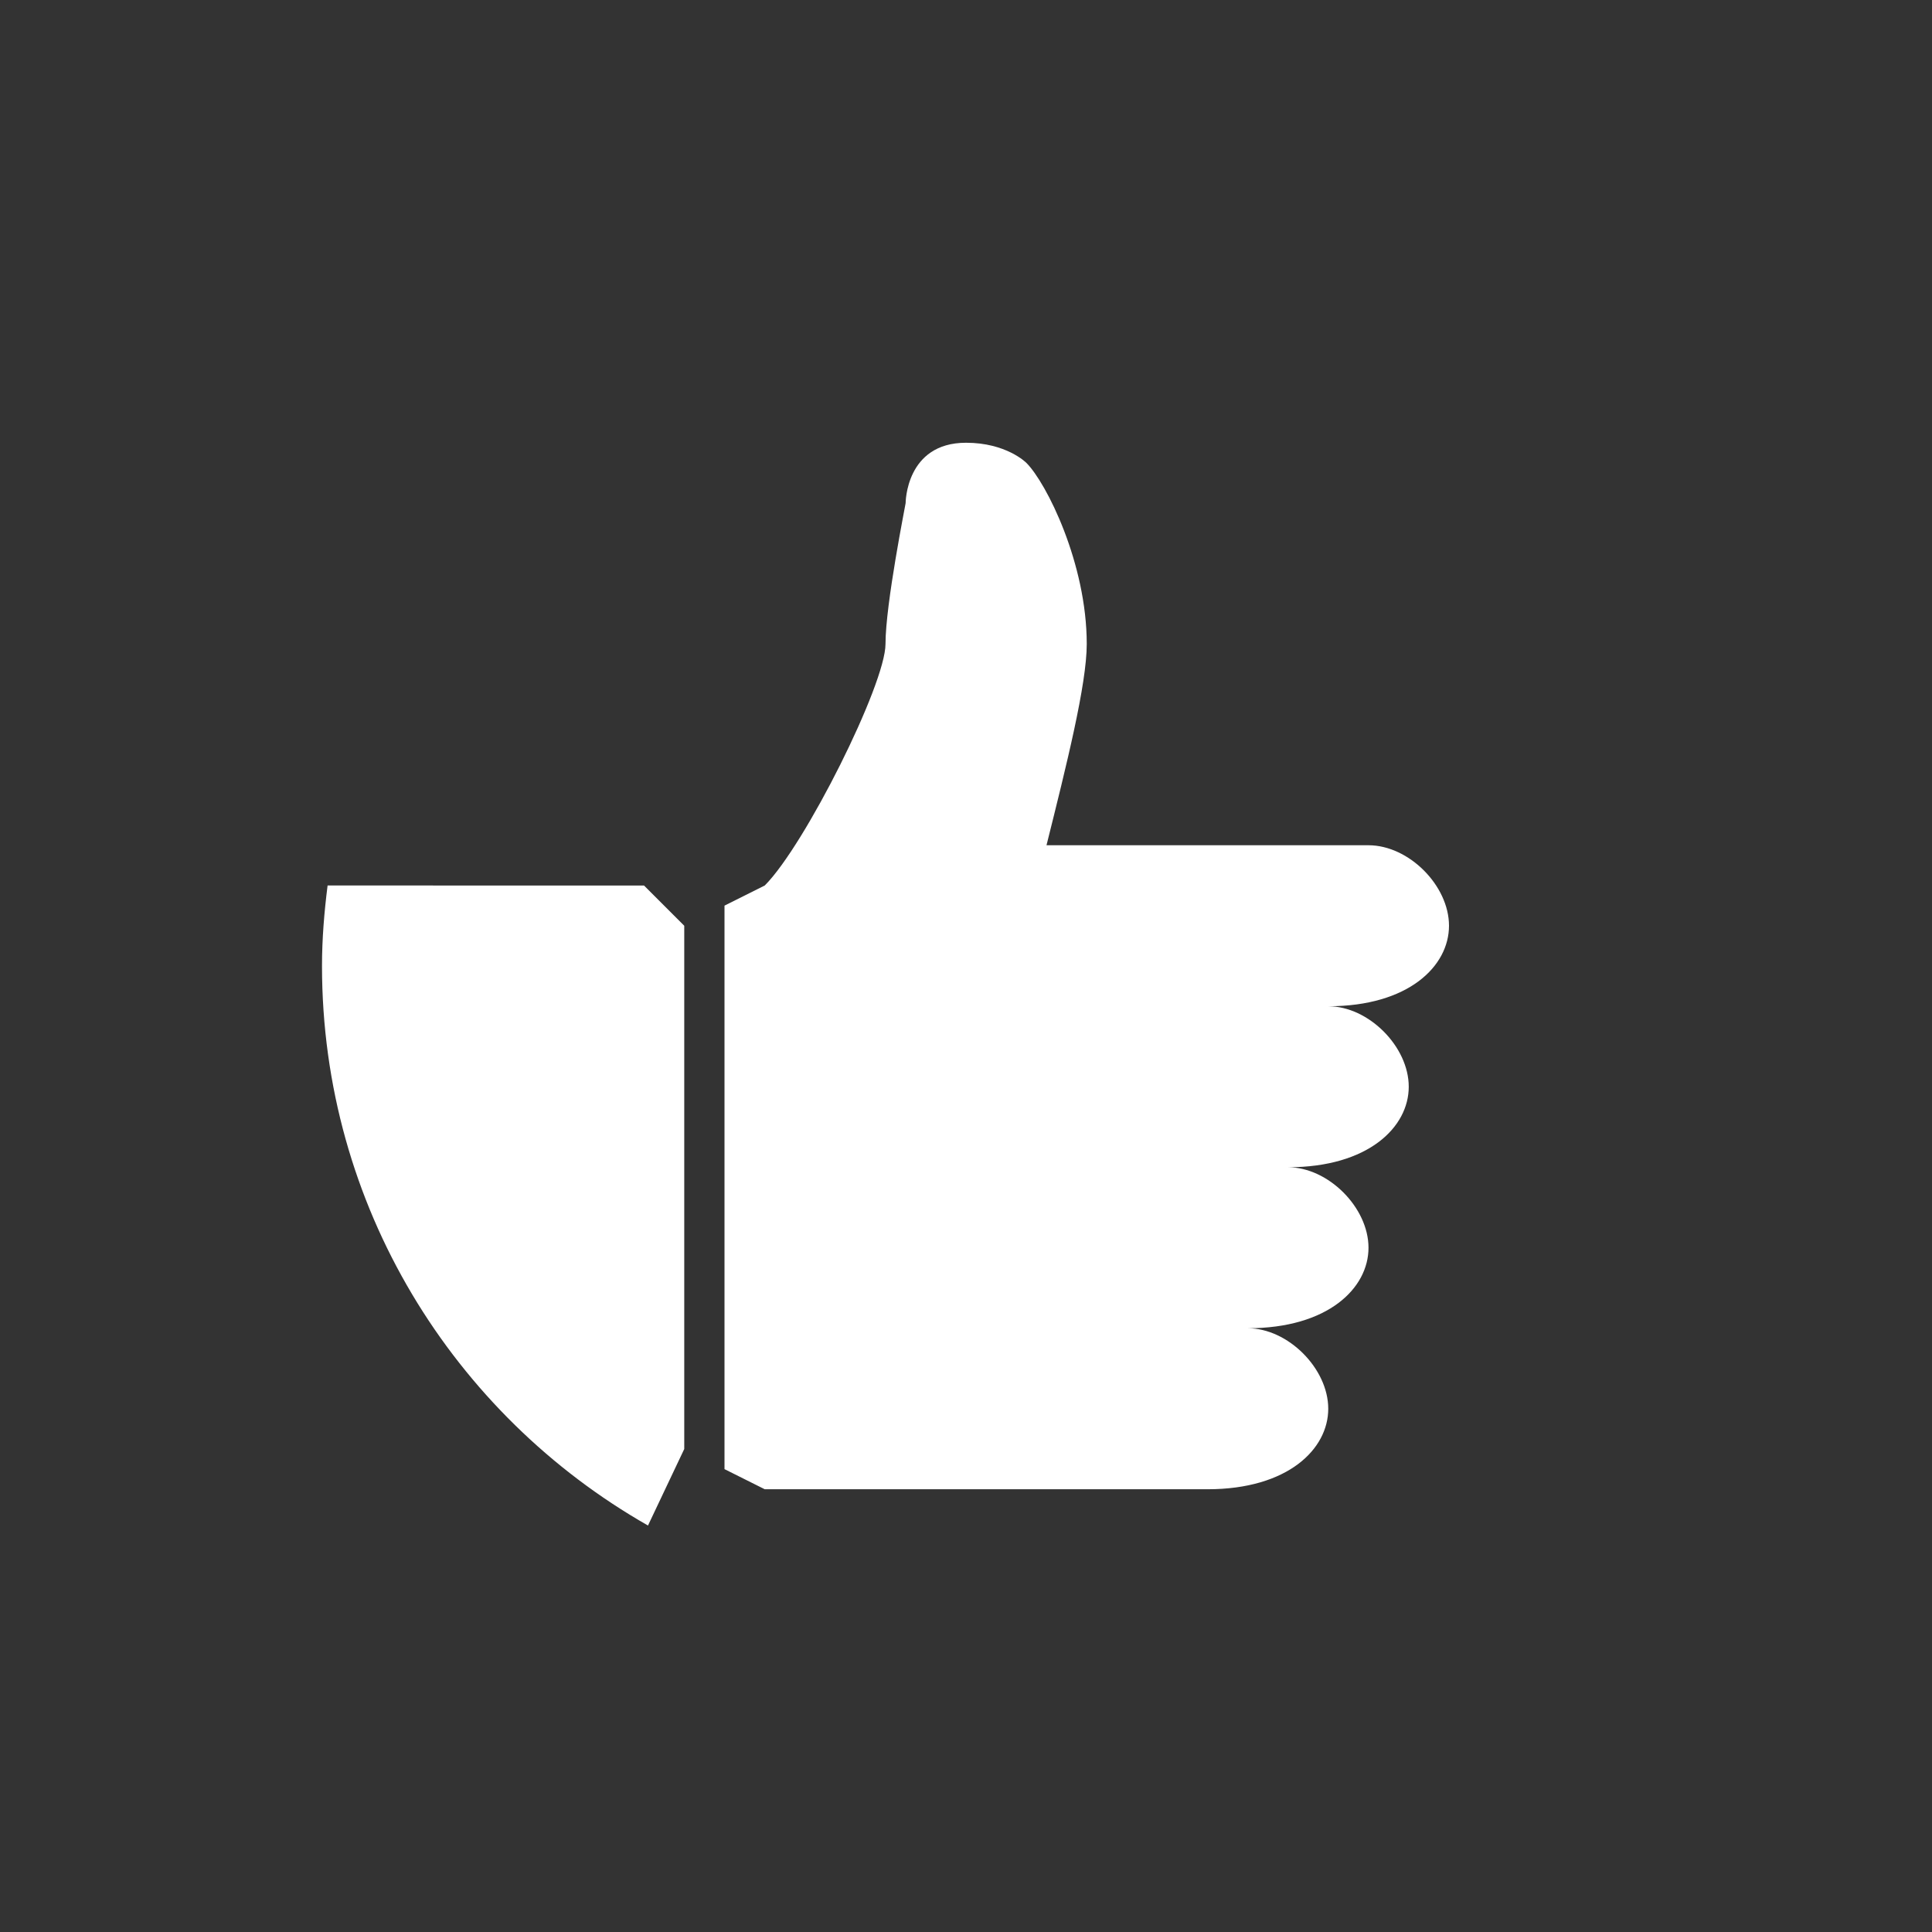 <?xml version="1.0" encoding="utf-8"?>
<!-- Generator: Adobe Illustrator 15.1.0, SVG Export Plug-In  -->
<!DOCTYPE svg PUBLIC "-//W3C//DTD SVG 1.1//EN" "http://www.w3.org/Graphics/SVG/1.1/DTD/svg11.dtd">
<svg version="1.1"
	 xmlns="http://www.w3.org/2000/svg" xmlns:xlink="http://www.w3.org/1999/xlink" xmlns:a="http://ns.adobe.com/AdobeSVGViewerExtensions/3.0/"
	 x="0px" y="0px" width="48px" height="48px" viewBox="0 0 48 48" overflow="visible" enable-background="new 0 0 48 48"
	 xml:space="preserve">
<rect x="0" y="0" width="48" height="48" fill="#333333" stroke="none"/>
<defs>
</defs>
<path fill-rule="evenodd" clip-rule="evenodd" fill="#FFFFFF" d="M8.139,22C8.056,22.656,8,23.321,8,24
	c0,5.96,3.266,11.148,8.099,13.901L17,36V23l-1-1H8.139z M36,23c0-1-1-2-2-2h-8c0.5-2,1-4,1-5c0-2-1-4-1.5-4.5
	C25.489,11.489,25,11,24,11c-1.5,0-1.5,1.5-1.5,1.5c0,0.028-0.5,2.5-0.5,3.5s-2,5-3,6l-1,0.5v14l1,0.5h11c2,0,3-1,3-2s-1-2-2-2
	c2,0,3-1,3-2s-1-2-2-2c2,0,3-1,3-2s-1-2-2-2C35,25,36,24,36,23z"/>
</svg>